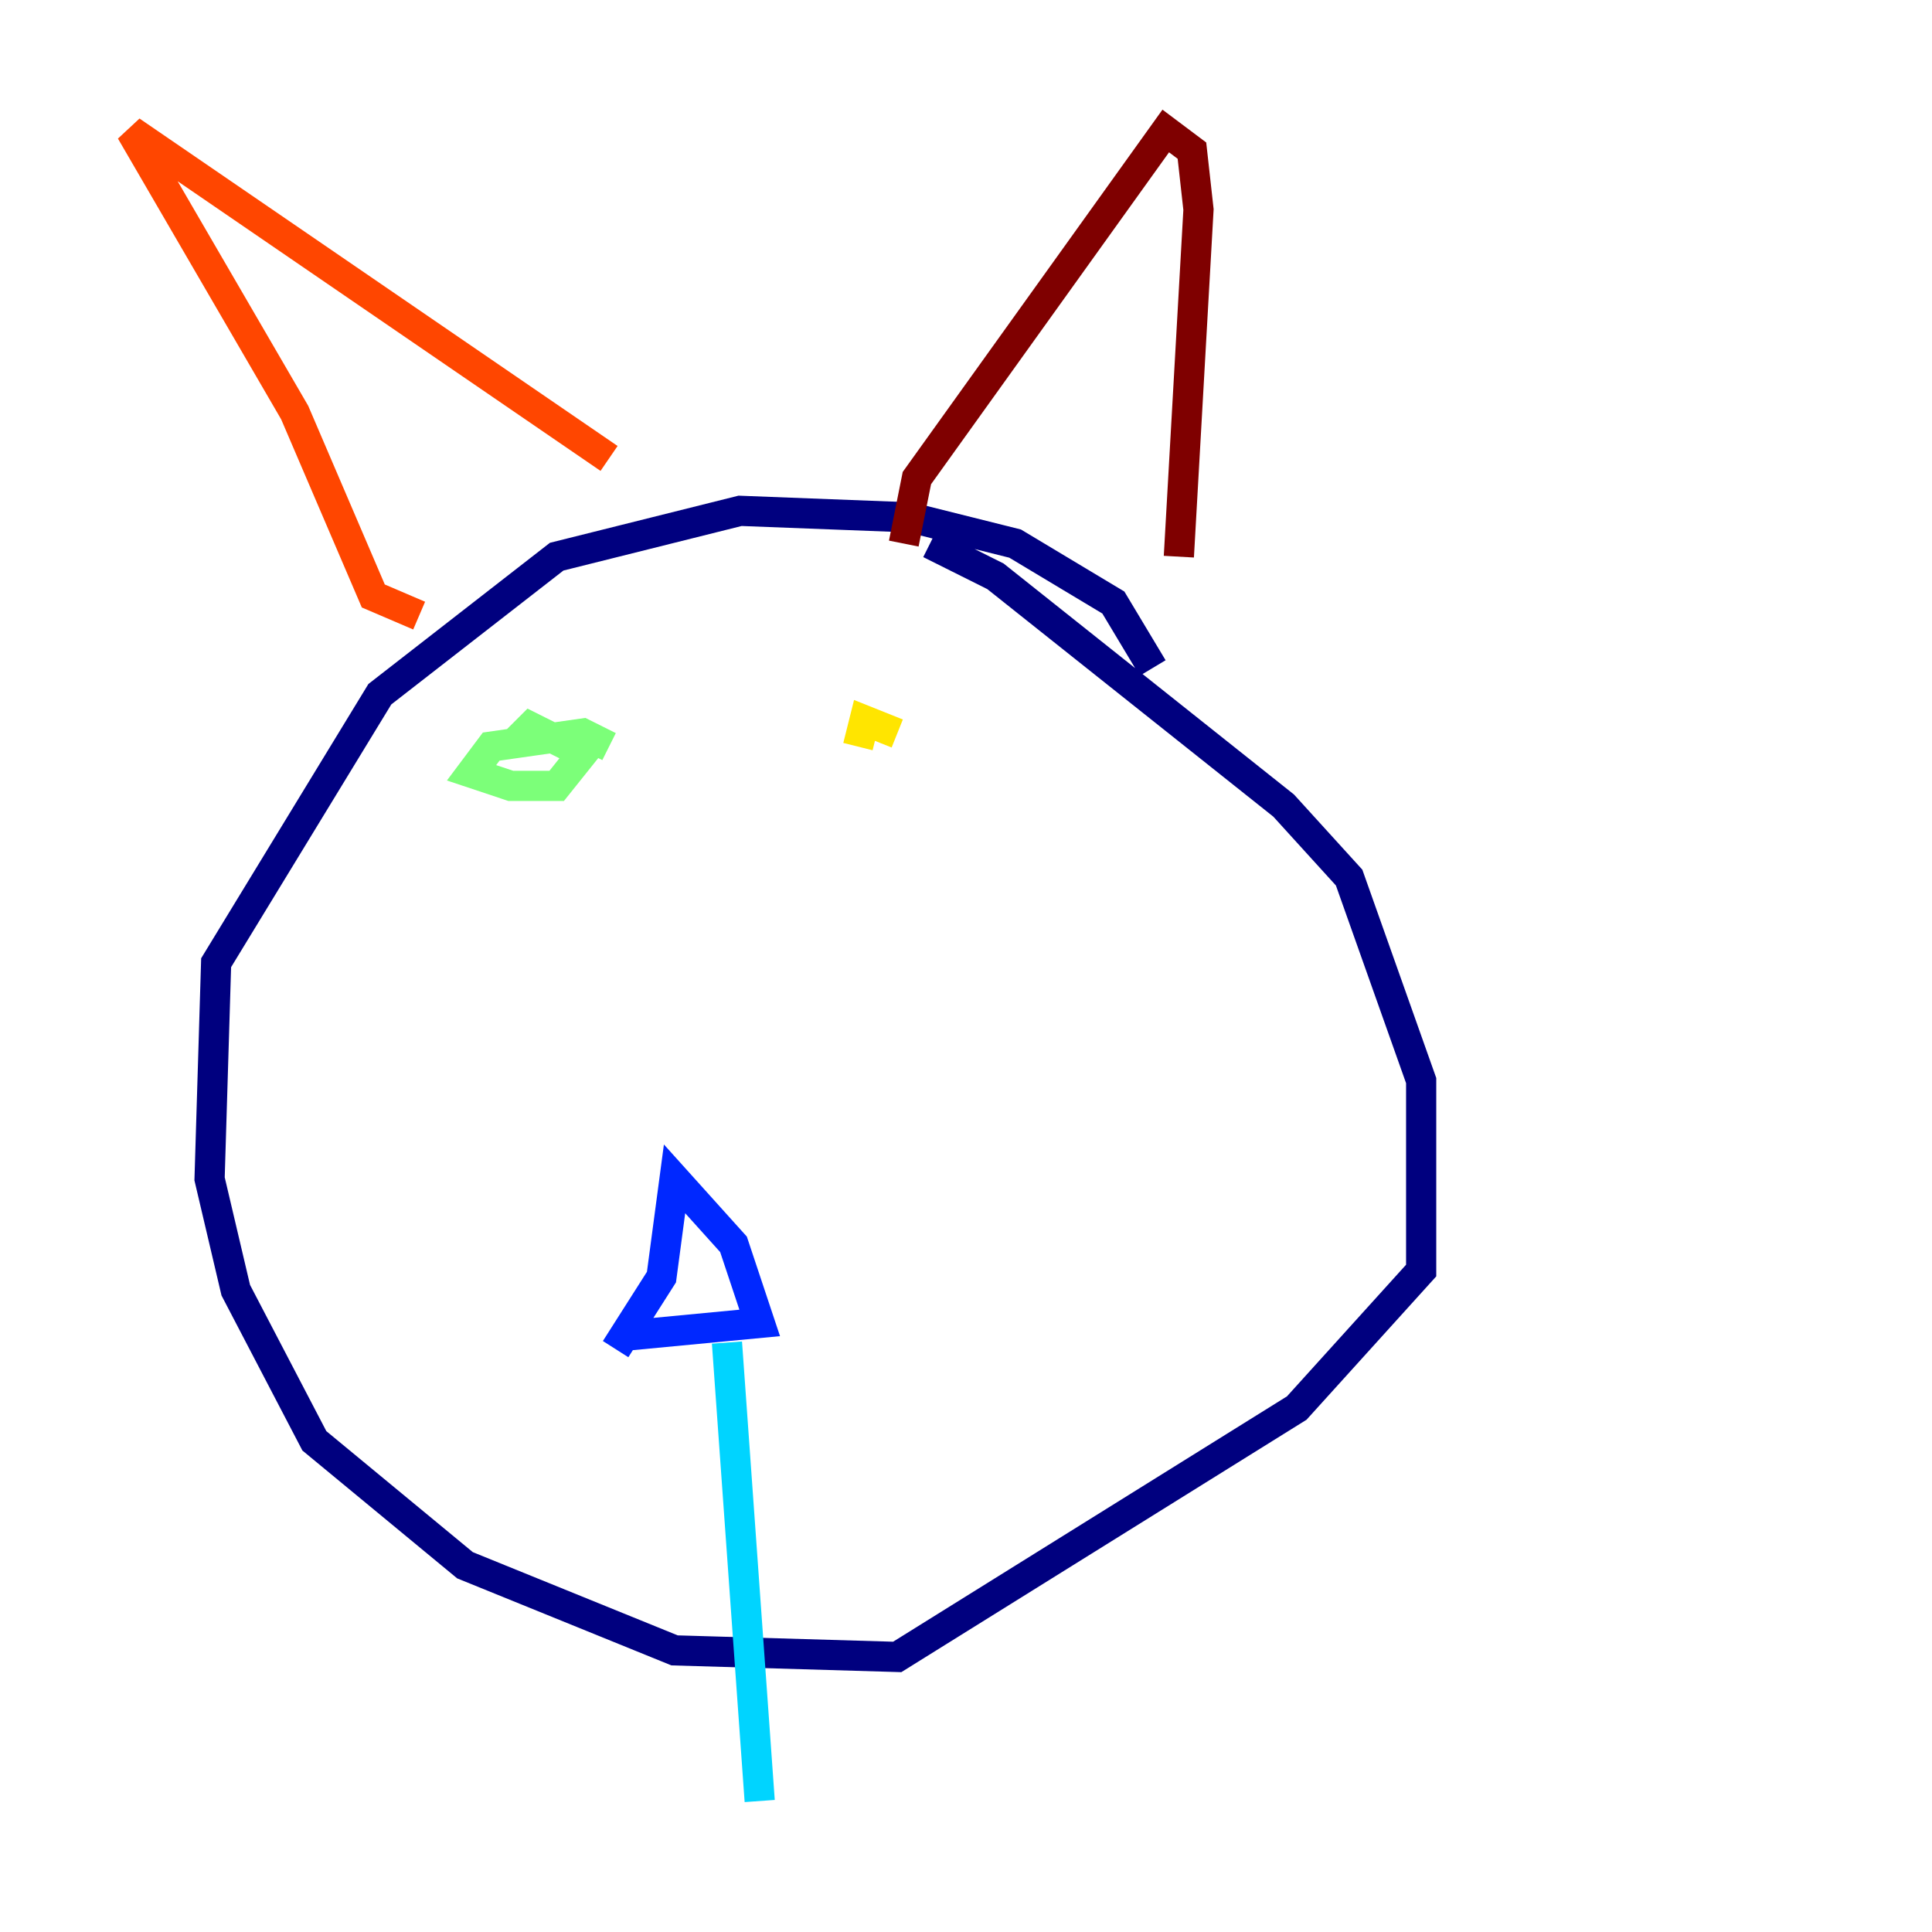 <?xml version="1.0" encoding="utf-8" ?>
<svg baseProfile="tiny" height="128" version="1.2" viewBox="0,0,128,128" width="128" xmlns="http://www.w3.org/2000/svg" xmlns:ev="http://www.w3.org/2001/xml-events" xmlns:xlink="http://www.w3.org/1999/xlink"><defs /><polyline fill="none" points="76.366,44.258 73.763,39.919 67.254,36.014 60.312,34.278 49.031,33.844 36.881,36.881 25.166,45.993 14.319,63.783 13.885,78.102 15.62,85.478 20.827,95.458 30.807,103.702 44.691,109.342 59.444,109.776 85.912,93.288 94.156,84.176 94.156,71.593 89.383,58.142 85.044,53.37 65.953,38.183 61.614,36.014" stroke="#00007f" stroke-width="2" /><polyline fill="none" points="41.22,88.515 50.332,87.647 48.597,82.441 44.691,78.102 43.824,84.61 40.786,89.383" stroke="#0028ff" stroke-width="2" /><polyline fill="none" points="48.163,88.949 50.332,119.322" stroke="#00d4ff" stroke-width="2" /><polyline fill="none" points="40.352,49.464 38.617,48.597 32.542,49.464 31.241,51.2 33.844,52.068 36.881,52.068 38.617,49.898 35.146,48.163 34.278,49.031" stroke="#7cff79" stroke-width="2" /><polyline fill="none" points="59.444,48.597 57.275,47.729 56.841,49.464" stroke="#ffe500" stroke-width="2" /><polyline fill="none" points="27.77,40.786 24.732,39.485 19.525,27.336 8.678,8.678 40.352,30.373" stroke="#ff4600" stroke-width="2" /><polyline fill="none" points="59.878,36.014 60.746,31.675 77.234,8.678 78.969,9.98 79.403,13.885 78.102,36.881" stroke="#7f0000" stroke-width="2" /></svg>